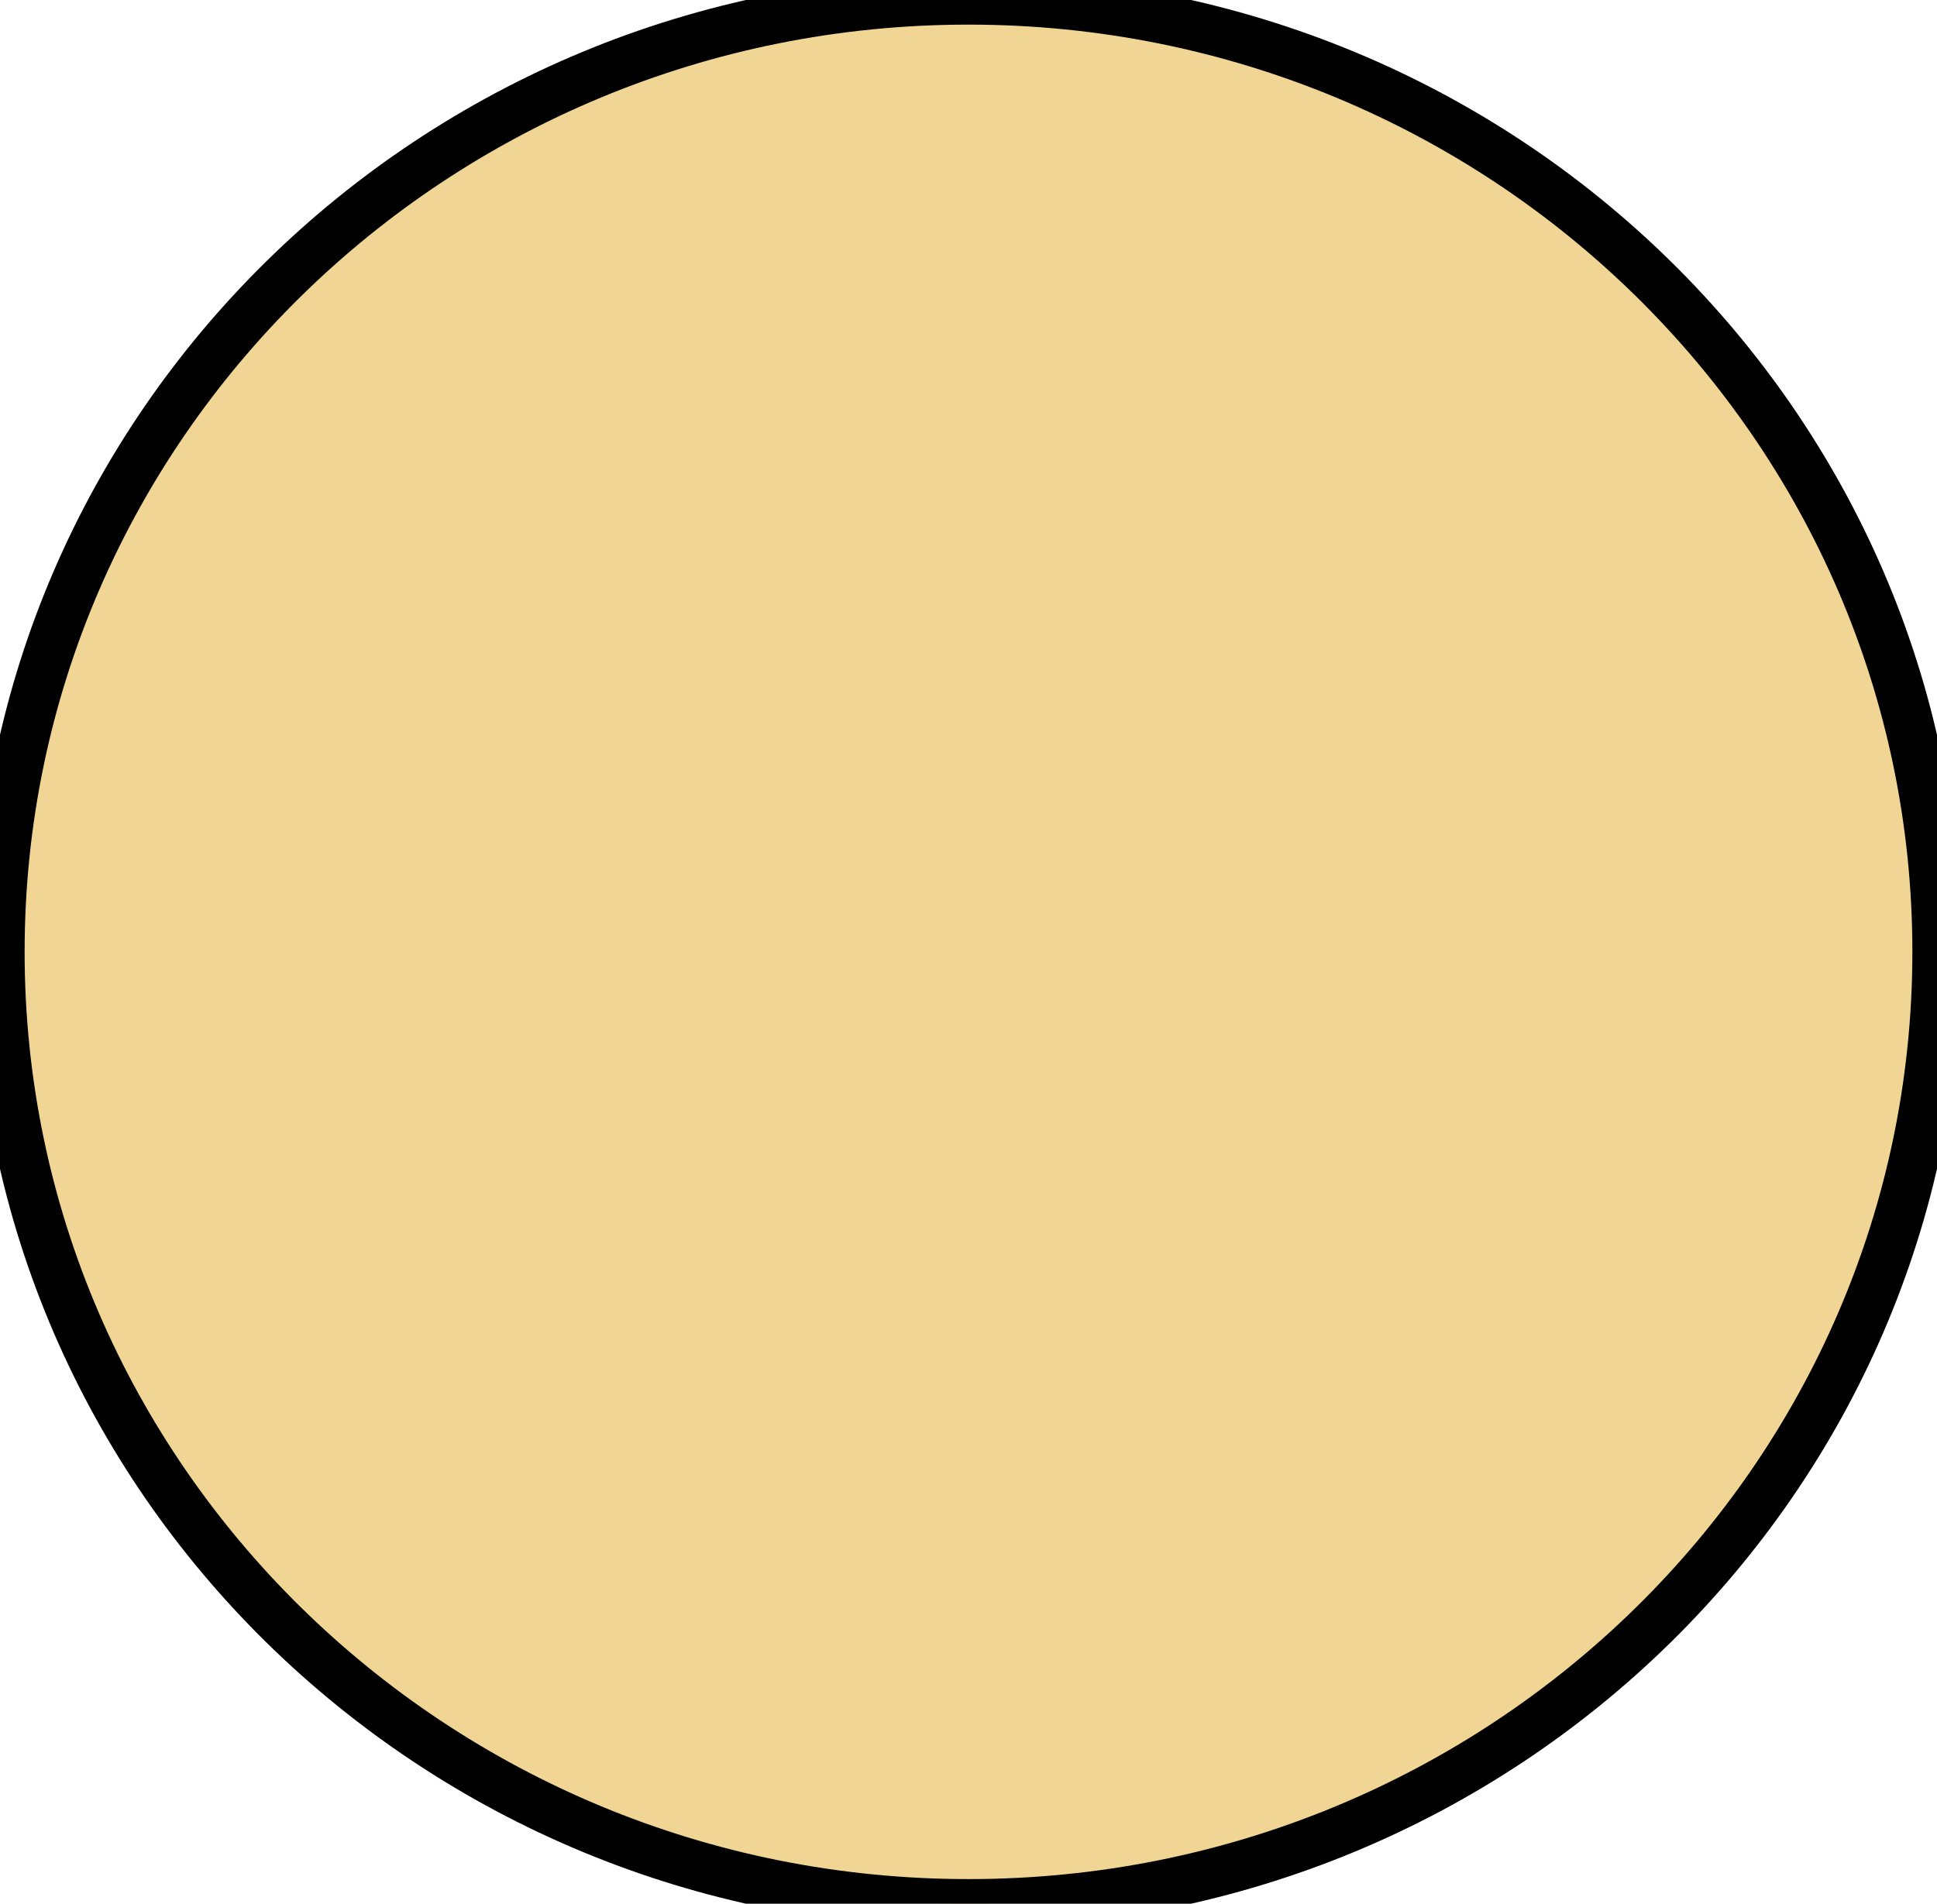 <svg width="118" height="116" viewBox="0 0 118 116" fill="none" xmlns="http://www.w3.org/2000/svg" xmlns:xlink="http://www.w3.org/1999/xlink">
<path d="M118,58C118,90.033 91.585,116 59,116C26.415,116 0,90.033 0,58C0,25.967 26.415,0 59,0C91.585,0 118,25.967 118,58Z" fill="#E9C46A" fill-opacity="0.71" stroke="#000000" stroke-width="3" stroke-miterlimit="3.999"/>
</svg>
